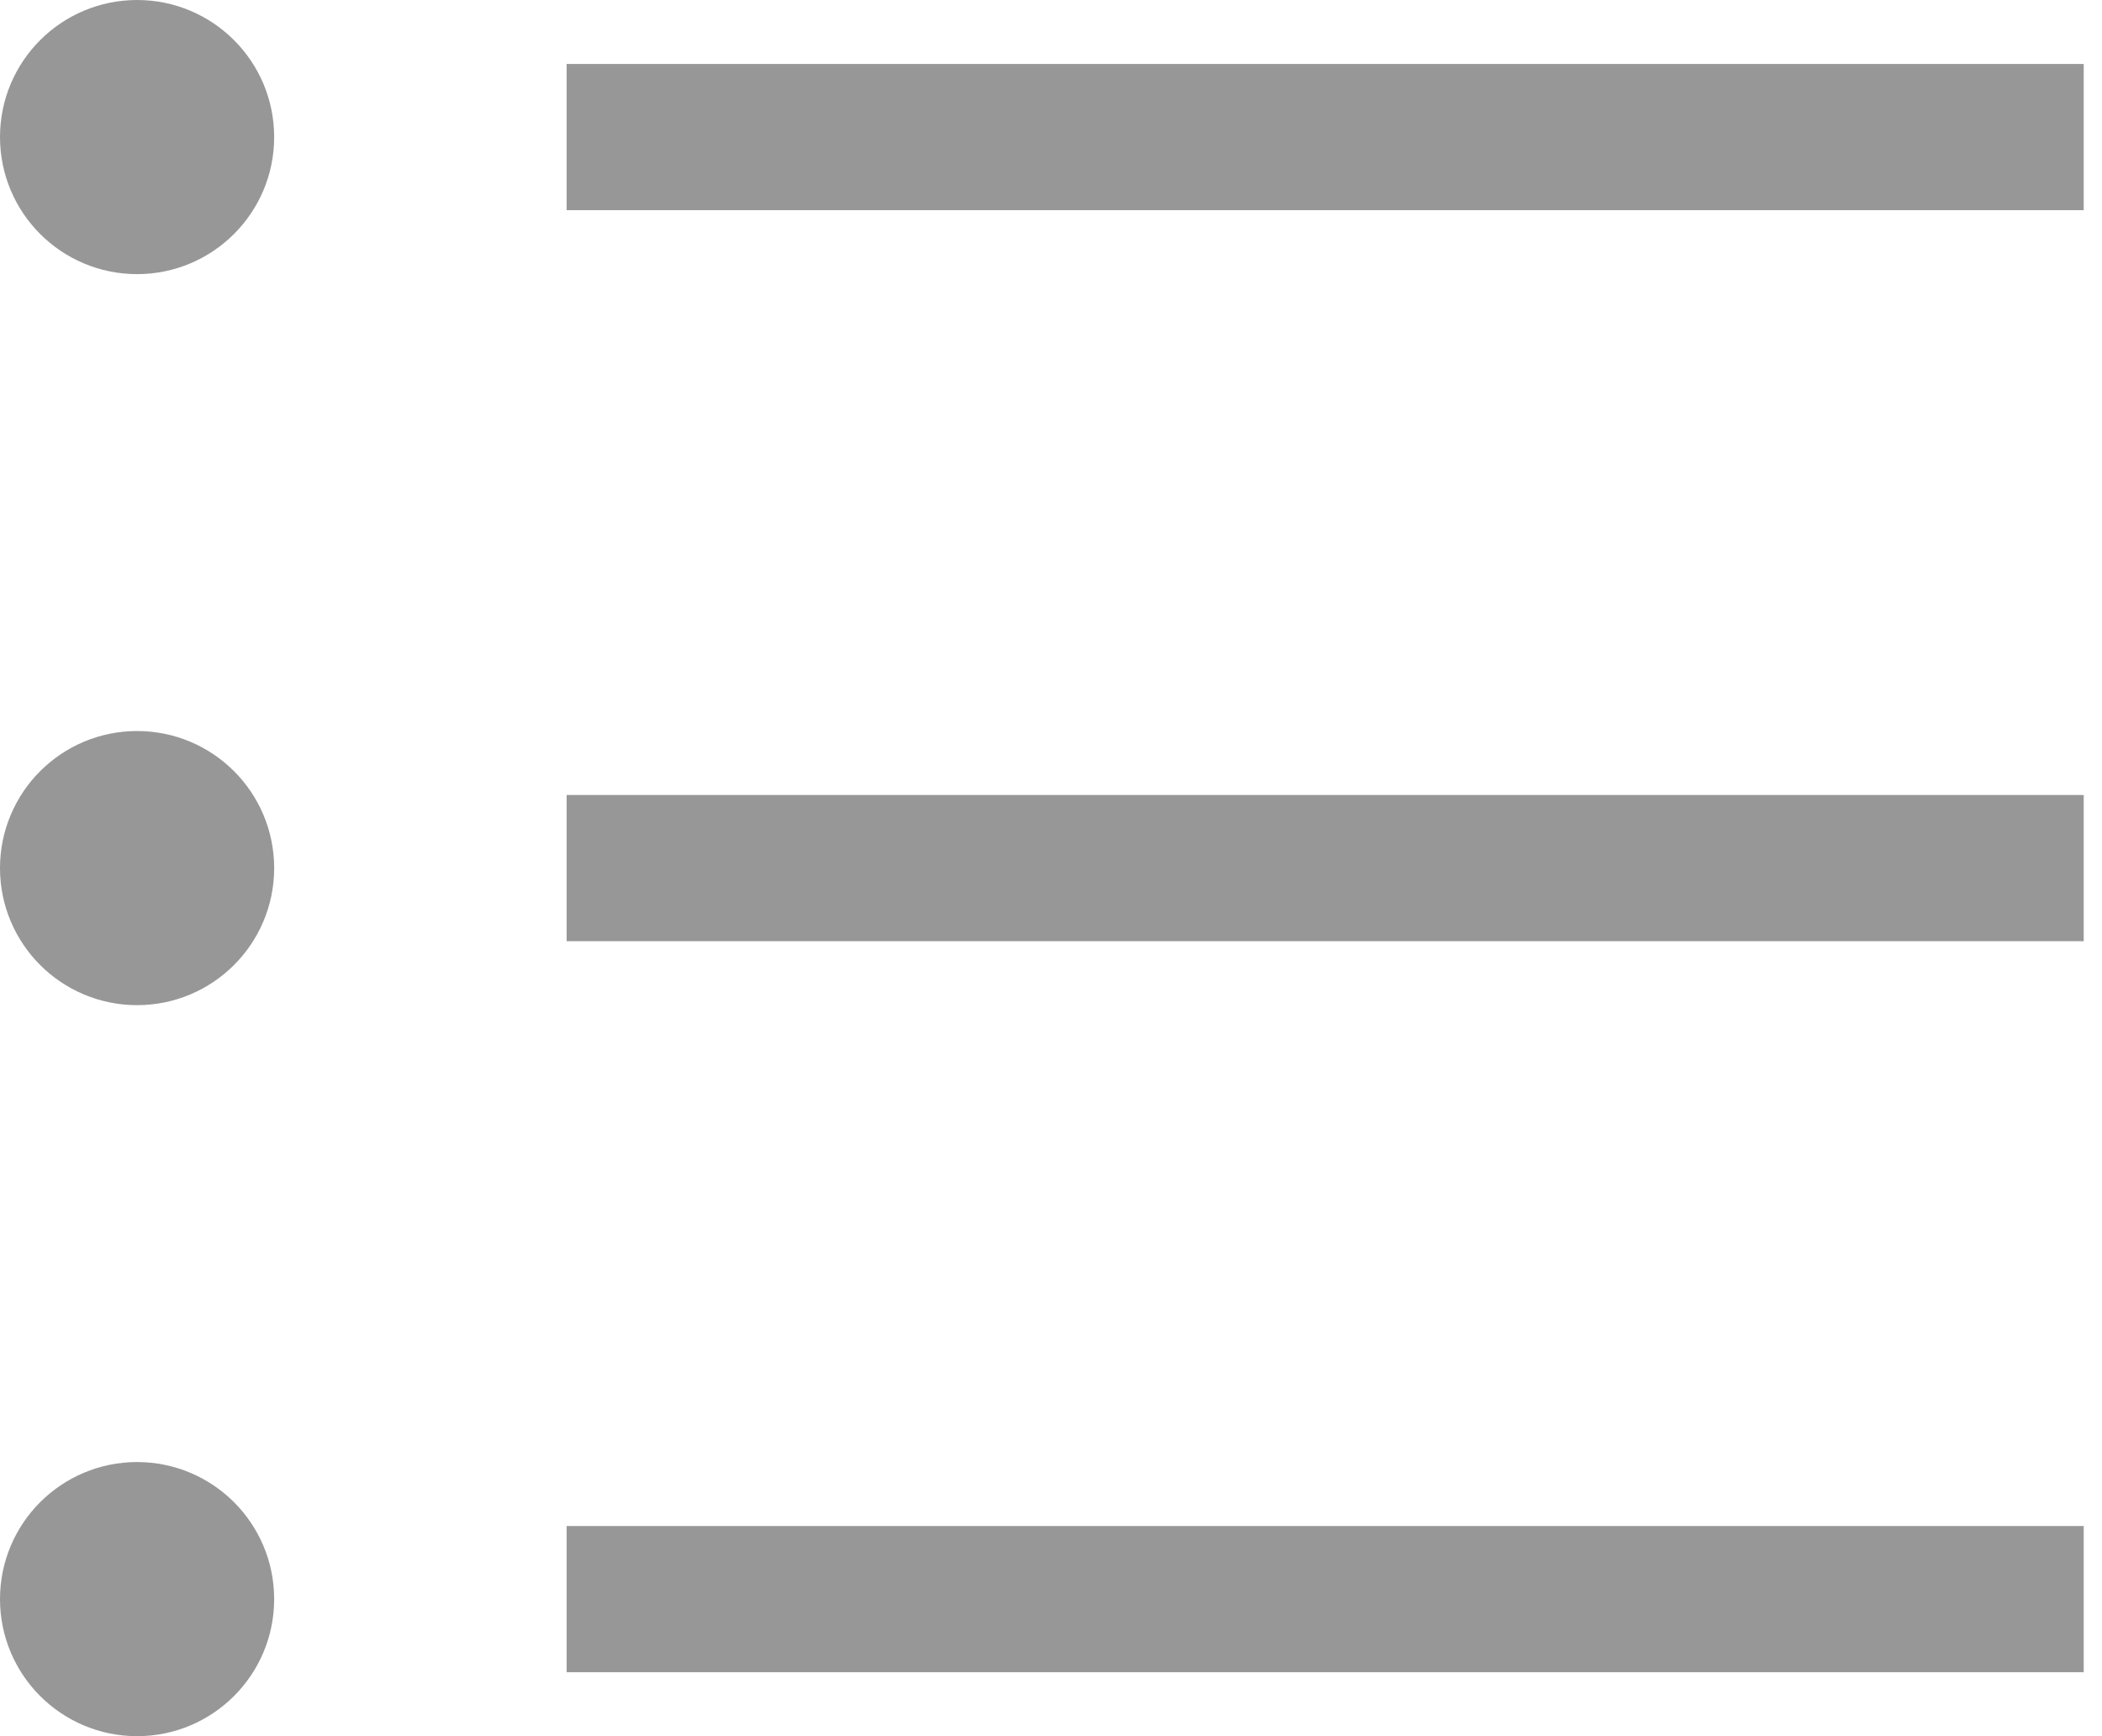 <?xml version="1.0" encoding="UTF-8"?>
<svg width="23px" height="19px" viewBox="0 0 23 19" version="1.1" xmlns="http://www.w3.org/2000/svg" xmlns:xlink="http://www.w3.org/1999/xlink">
    <title>ico_mainmenu_chapters</title>
    <defs>
        <filter id="filter-1">
            <feColorMatrix in="SourceGraphic" type="matrix" values="0 0 0 0 0.667 0 0 0 0 0.667 0 0 0 0 0.667 0 0 0 1 0"></feColorMatrix>
        </filter>
    </defs>
    <g id="HW-Beta" stroke="none" stroke-width="1" fill="none" fill-rule="evenodd">
        <g id="03a_Chapter_Sections_Dark" transform="translate(-327, -46)">
            <g id="ico_mainmenu_chapters" transform="translate(327, 45)" filter="url(#filter-1)">
                <g>
                    <g id="Group-3" transform="translate(0, 1)" fill-rule="nonzero" stroke="#979797">
                        <circle id="Oval-5" fill="#979797" cx="1.5" cy="1.5" r="1"></circle>
                        <line x1="7" y1="1.5" x2="22" y2="1.5" id="Line" stroke-width="1.6" stroke-linecap="square"></line>
                        <line x1="7" y1="9.5" x2="22" y2="9.5" id="Line-Copy" stroke-width="1.6" stroke-linecap="square"></line>
                        <line x1="7" y1="17.5" x2="22" y2="17.5" id="Line-Copy-2" stroke-width="1.6" stroke-linecap="square"></line>
                    </g>
                    <circle id="Oval-5-Copy" stroke="#979797" fill="#979797" fill-rule="nonzero" cx="1.5" cy="10.5" r="1"></circle>
                    <circle id="Oval-5-Copy-2" stroke="#979797" fill="#979797" fill-rule="nonzero" cx="1.5" cy="18.5" r="1"></circle>
                </g>
            </g>
        </g>
    </g>
</svg>